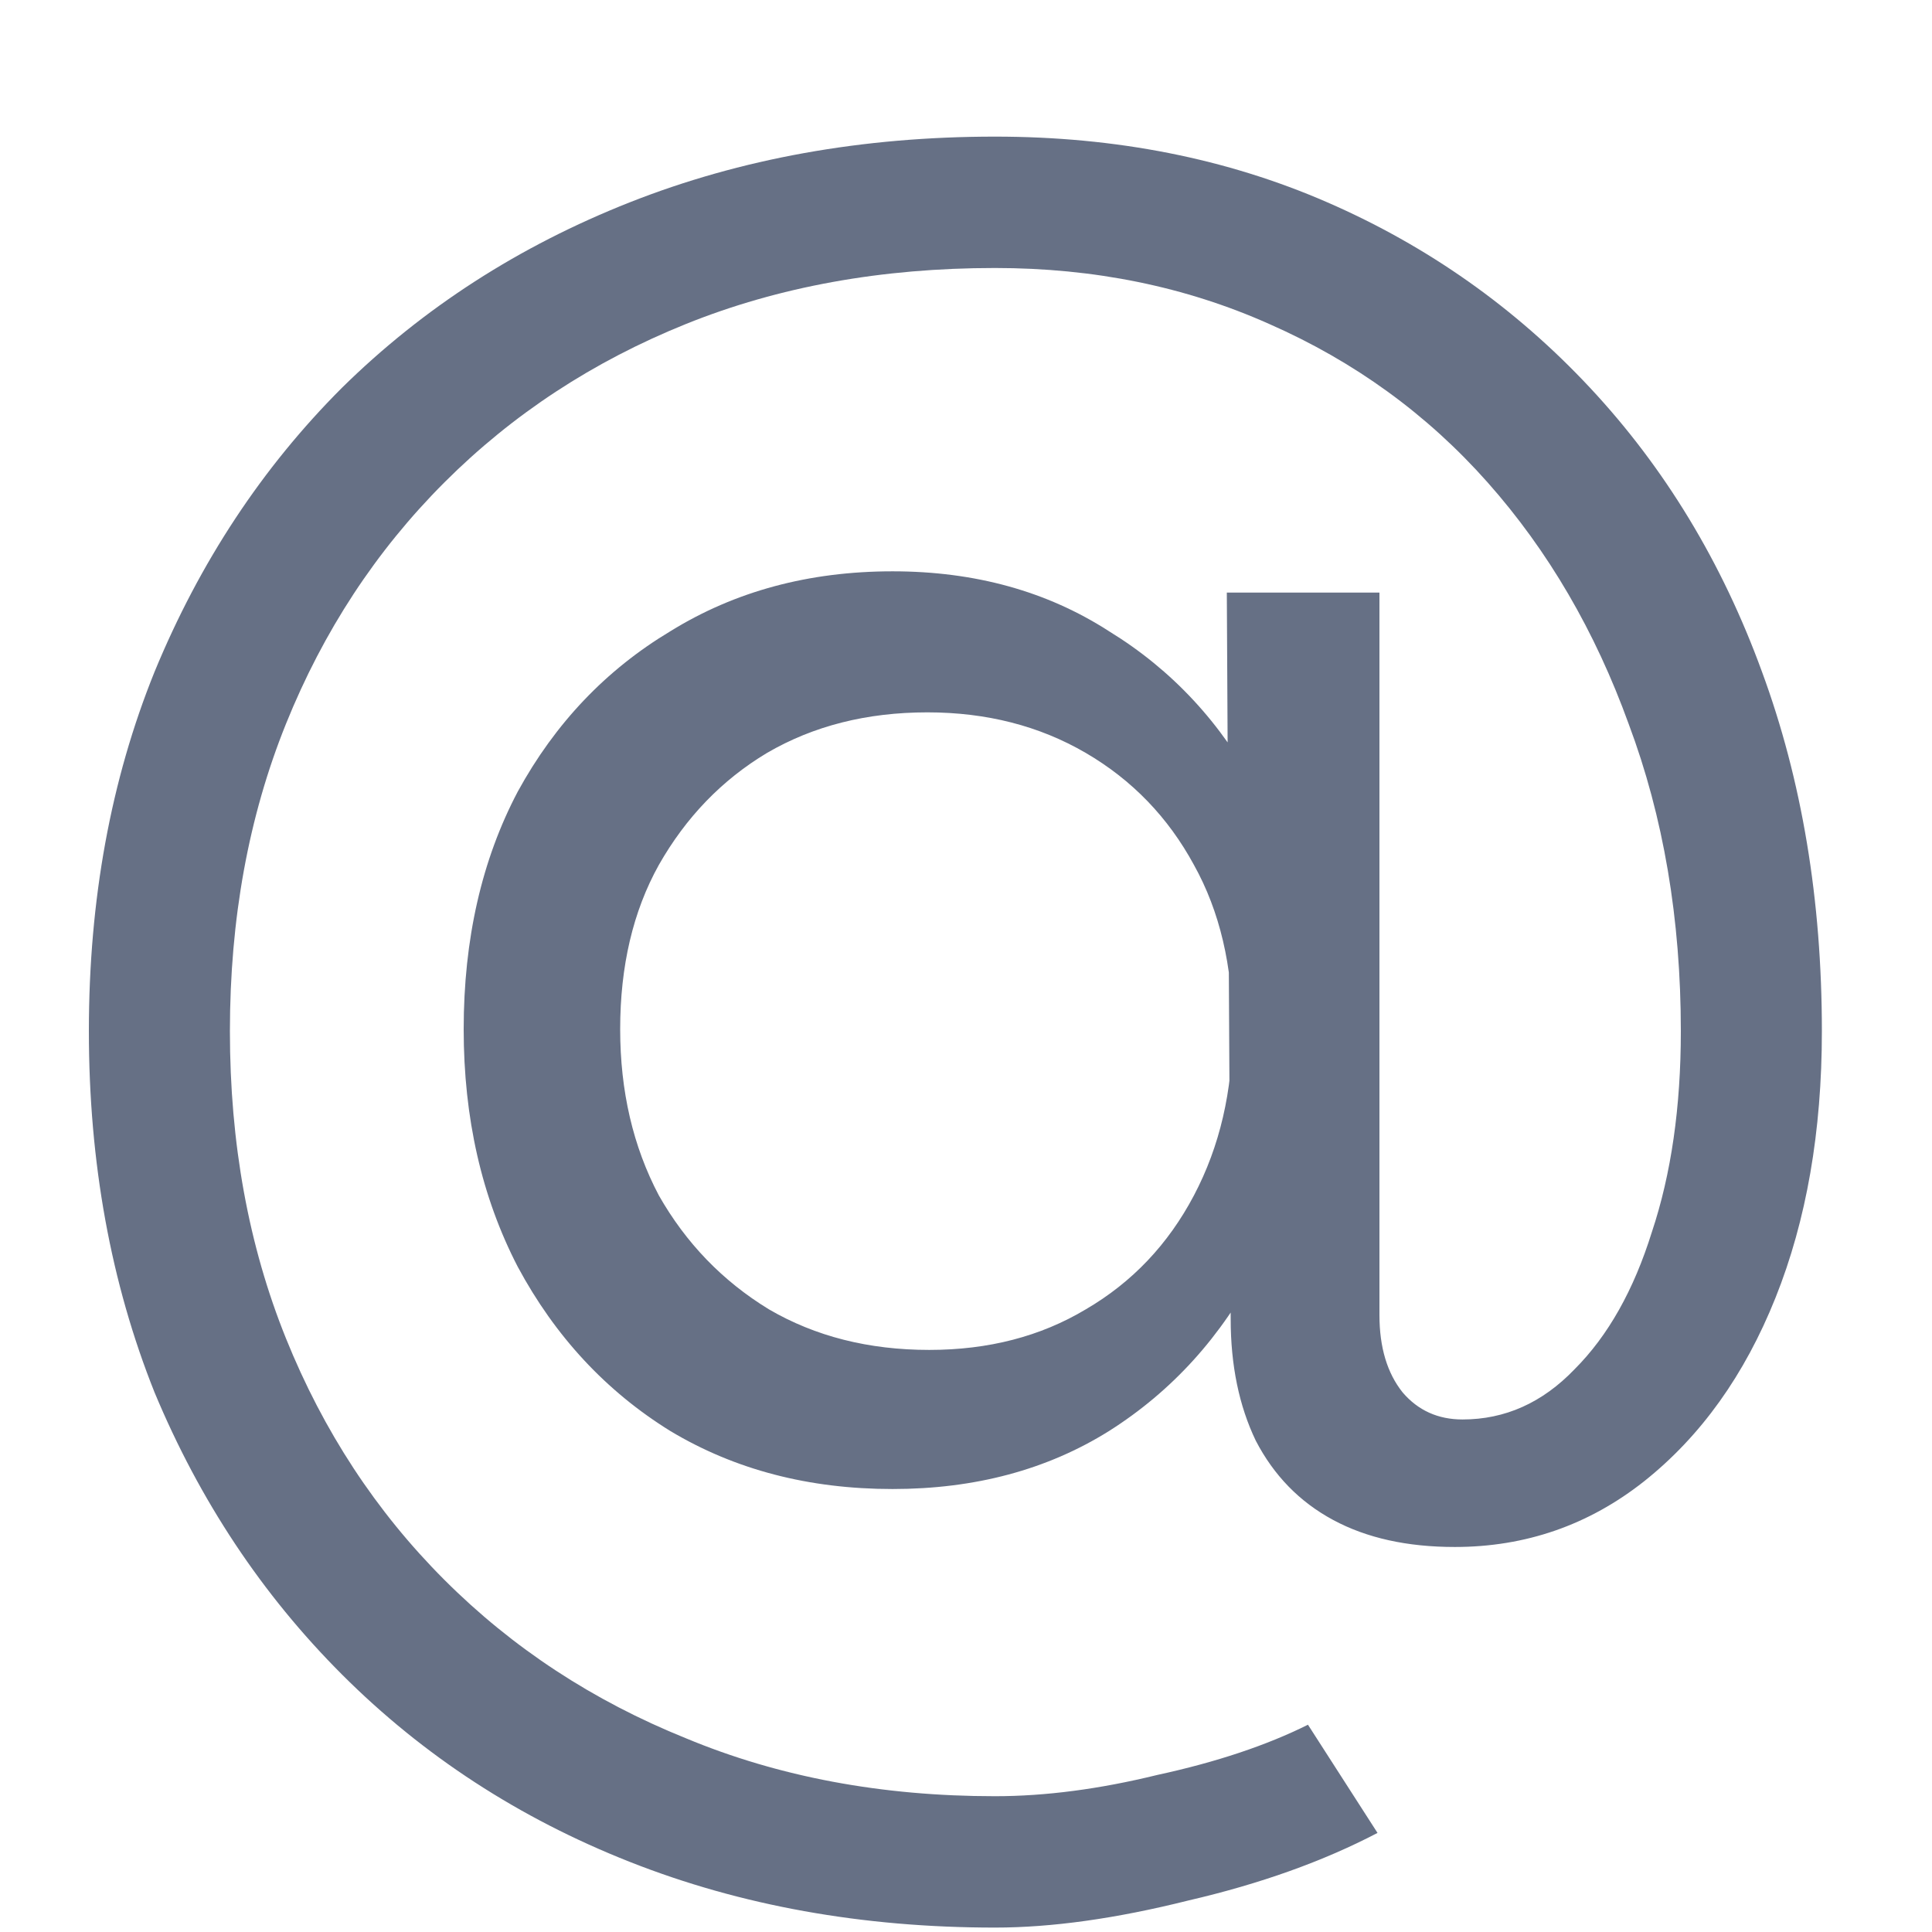 <svg width="14" height="14" viewBox="0 0 14 14" fill="none" xmlns="http://www.w3.org/2000/svg">
<path d="M7.21 13.968C6.249 13.968 5.367 13.809 4.564 13.492C3.761 13.175 3.066 12.722 2.478 12.134C1.899 11.555 1.447 10.874 1.12 10.09C0.803 9.297 0.644 8.424 0.644 7.472C0.644 6.52 0.803 5.652 1.12 4.868C1.447 4.075 1.899 3.389 2.478 2.81C3.066 2.231 3.761 1.783 4.564 1.466C5.367 1.149 6.249 0.99 7.21 0.99C8.087 0.99 8.89 1.149 9.618 1.466C10.346 1.783 10.981 2.231 11.522 2.81C12.063 3.389 12.479 4.075 12.768 4.868C13.057 5.652 13.202 6.52 13.202 7.472H12.18C12.18 6.66 12.054 5.918 11.802 5.246C11.559 4.574 11.219 3.991 10.78 3.496C10.341 3.001 9.814 2.619 9.198 2.348C8.591 2.077 7.929 1.942 7.21 1.942C6.389 1.942 5.642 2.077 4.97 2.348C4.298 2.619 3.715 3.001 3.22 3.496C2.725 3.991 2.343 4.574 2.072 5.246C1.801 5.918 1.666 6.66 1.666 7.472C1.666 8.284 1.801 9.026 2.072 9.698C2.343 10.37 2.725 10.953 3.22 11.448C3.715 11.943 4.298 12.325 4.97 12.596C5.642 12.876 6.389 13.016 7.21 13.016C7.574 13.016 7.966 12.965 8.386 12.862C8.815 12.769 9.179 12.647 9.478 12.498L9.982 13.282C9.59 13.487 9.133 13.651 8.61 13.772C8.087 13.903 7.621 13.968 7.21 13.968ZM6.468 10.79C5.861 10.79 5.325 10.65 4.858 10.37C4.391 10.081 4.023 9.684 3.752 9.18C3.491 8.676 3.36 8.102 3.36 7.458C3.36 6.805 3.491 6.231 3.752 5.736C4.023 5.241 4.391 4.854 4.858 4.574C5.325 4.285 5.861 4.14 6.468 4.14C7.065 4.14 7.588 4.285 8.036 4.574C8.493 4.854 8.853 5.241 9.114 5.736C9.375 6.231 9.506 6.805 9.506 7.458C9.506 8.102 9.375 8.676 9.114 9.18C8.853 9.684 8.493 10.081 8.036 10.37C7.588 10.65 7.065 10.79 6.468 10.79ZM6.734 9.782C7.163 9.782 7.541 9.684 7.868 9.488C8.204 9.292 8.465 9.017 8.652 8.662C8.839 8.307 8.932 7.906 8.932 7.458C8.932 7.001 8.839 6.604 8.652 6.268C8.465 5.923 8.204 5.652 7.868 5.456C7.532 5.26 7.149 5.162 6.72 5.162C6.281 5.162 5.894 5.26 5.558 5.456C5.231 5.652 4.97 5.923 4.774 6.268C4.587 6.604 4.494 7.001 4.494 7.458C4.494 7.906 4.587 8.307 4.774 8.662C4.97 9.007 5.236 9.283 5.572 9.488C5.908 9.684 6.295 9.782 6.734 9.782ZM10.542 11.21C10.197 11.21 9.903 11.145 9.66 11.014C9.417 10.883 9.231 10.692 9.1 10.44C8.979 10.188 8.918 9.894 8.918 9.558L9.996 9.53C9.996 9.763 10.052 9.95 10.164 10.09C10.276 10.221 10.421 10.286 10.598 10.286C10.906 10.286 11.177 10.165 11.41 9.922C11.653 9.679 11.839 9.348 11.97 8.928C12.11 8.508 12.18 8.023 12.18 7.472H13.202C13.202 8.2 13.09 8.844 12.866 9.404C12.642 9.964 12.325 10.407 11.914 10.734C11.513 11.051 11.055 11.21 10.542 11.21ZM8.918 9.558L8.89 4.294H9.996V9.53L8.918 9.558Z" fill="#667085"/>
</svg>
